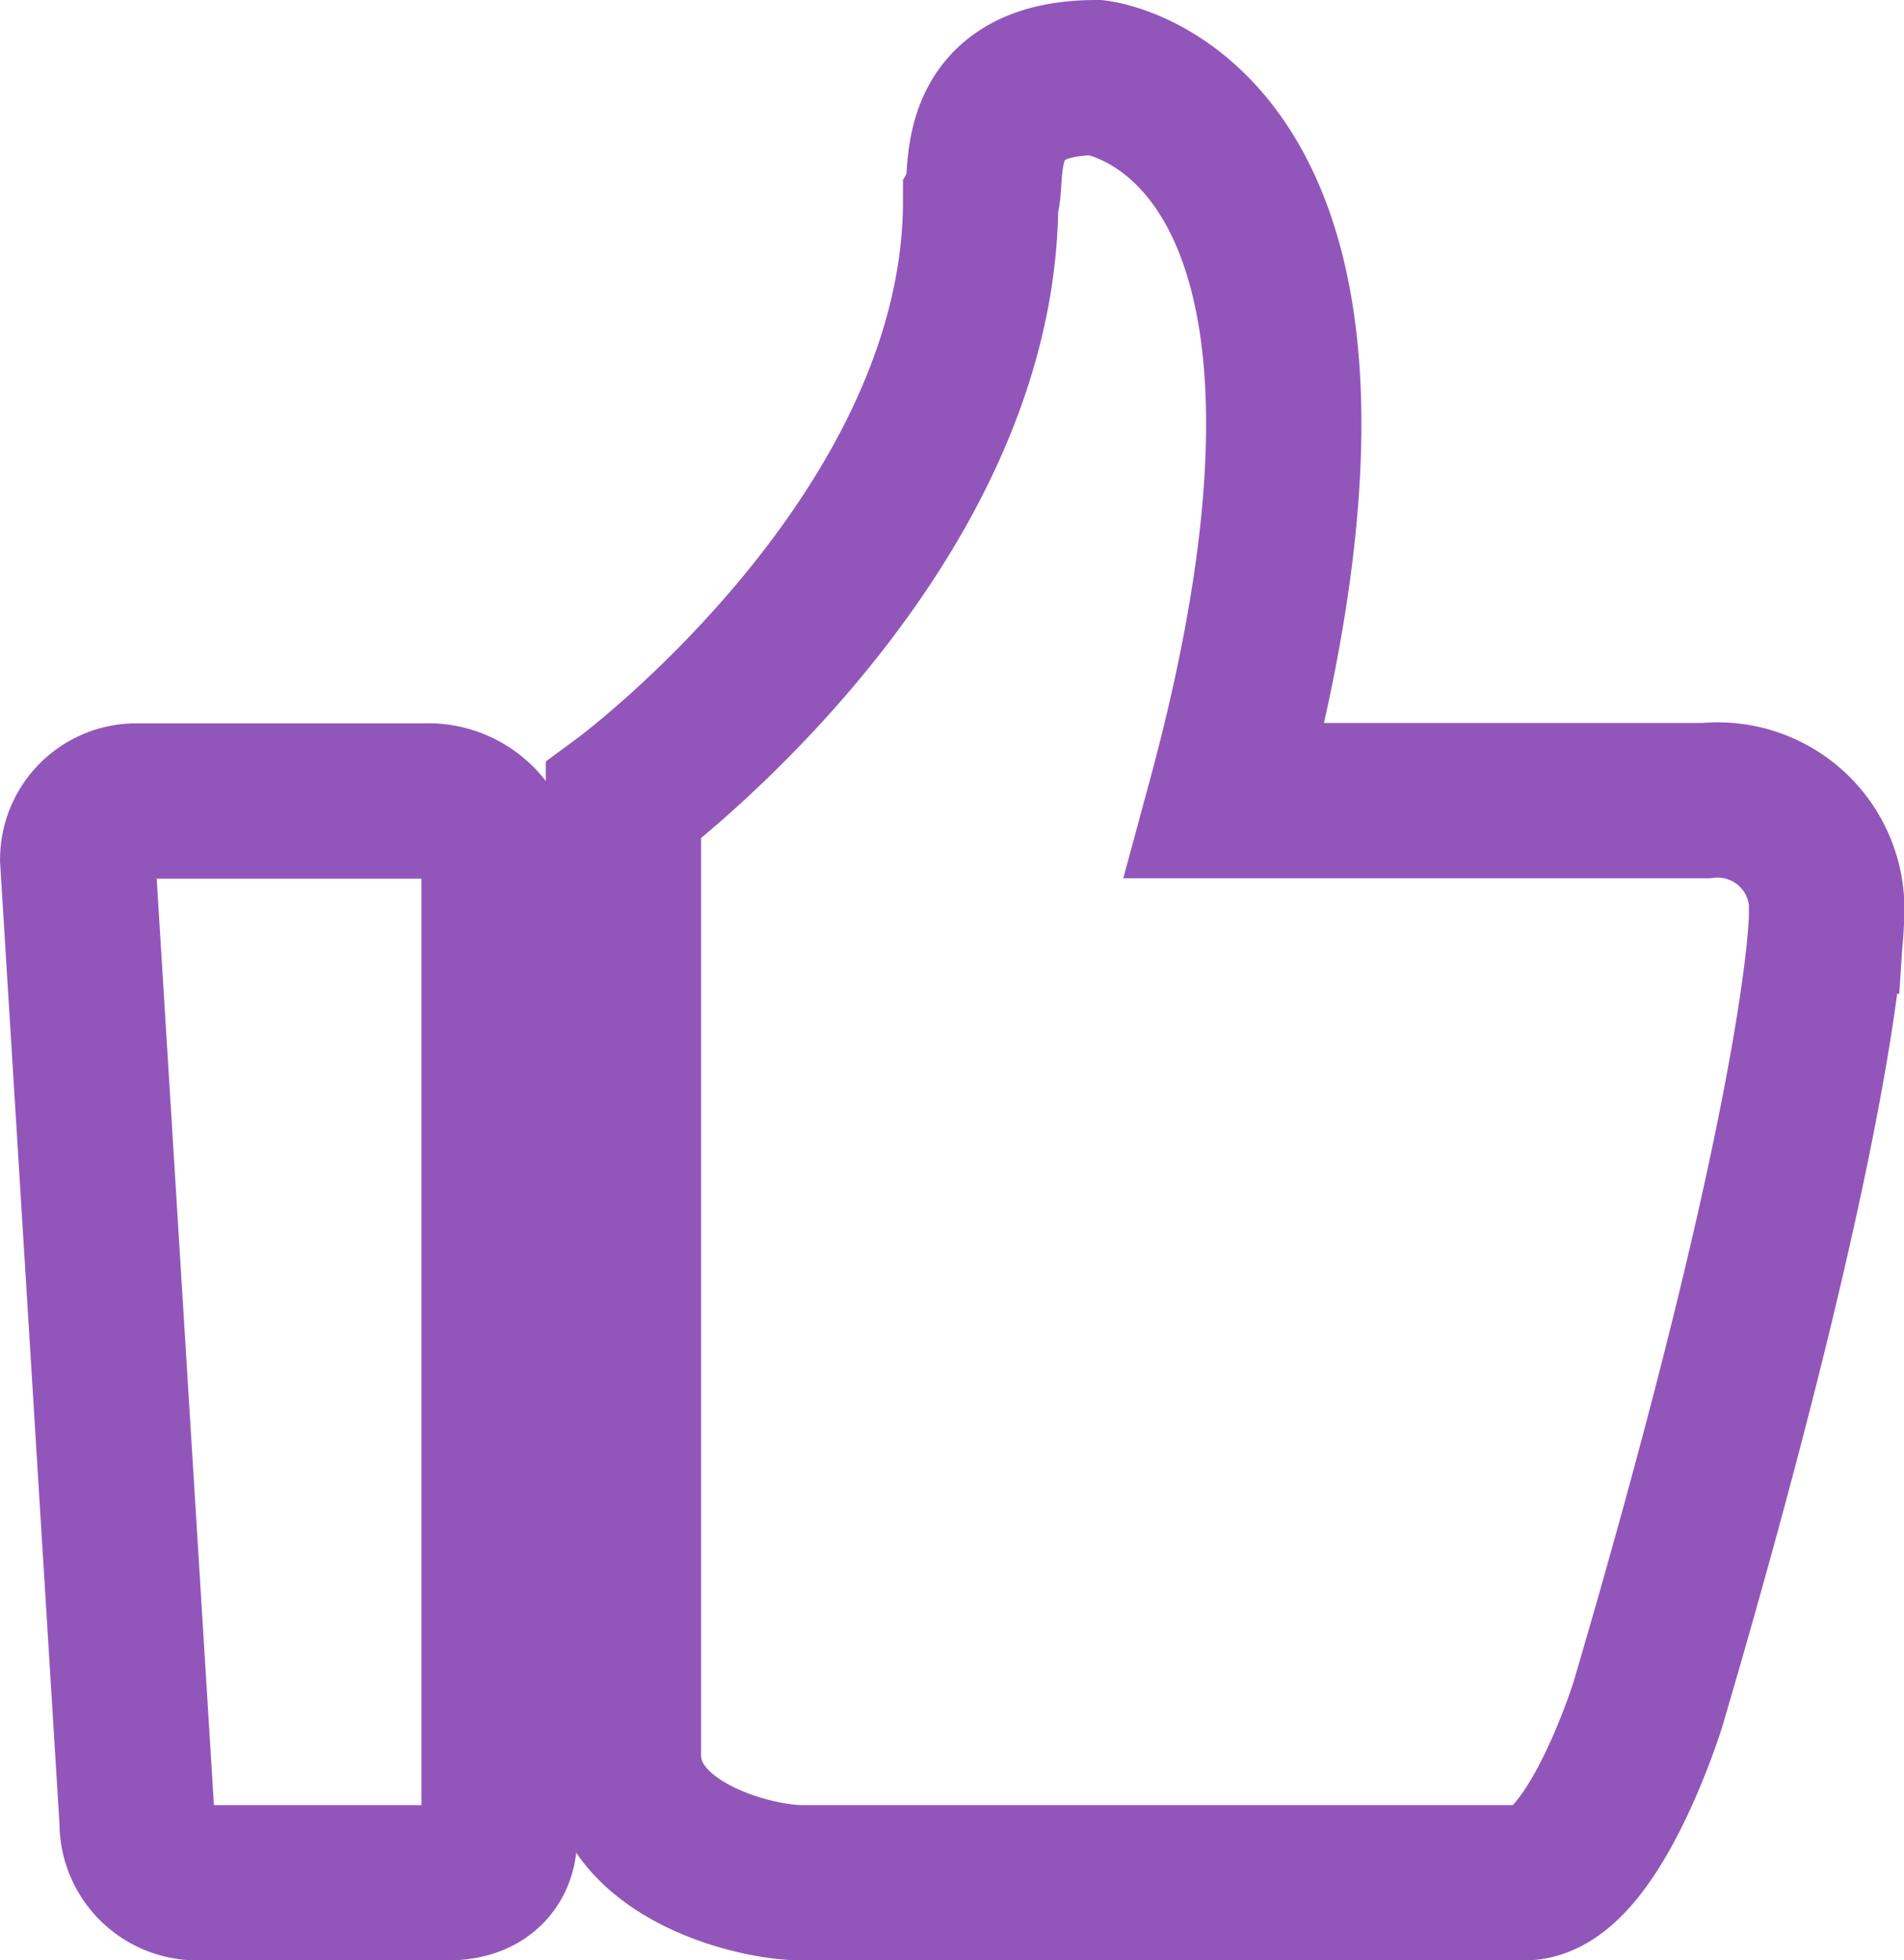 <svg xmlns="http://www.w3.org/2000/svg" width="36.78" height="37.876" viewBox="0 0 36.78 37.876">
  <defs>
    <style>
      .cls-1 {
        fill: none;
        stroke: #9256ba;
        stroke-width: 3px;
      }
    </style>
  </defs>
  <g id="Group_20" data-name="Group 20" transform="translate(-77.841 -63.79)">
    <path id="Path_57" data-name="Path 57" class="cls-1" d="M370.208,79.259h-9.287c3.6-13.291-2.479-13.969-2.479-13.969-2.576,0-2.042,2.037-2.237,2.377,0,6.5-6.9,11.593-6.9,11.593V97.691c0,1.819,2.479,2.475,3.452,2.475h13.954c1.313,0,2.383-3.444,2.383-3.444,3.452-11.739,3.452-15.231,3.452-15.231a2.107,2.107,0,0,0-2.334-2.232Zm0,0" transform="translate(-259.421)"/>
    <path id="Path_58" data-name="Path 58" class="cls-1" d="M86.069,423.3H80.508a1.132,1.132,0,0,0-1.166,1.128l1.148,18.589a1.16,1.16,0,0,0,1.185,1.183h4.813c1,0,.994-.783.994-.783V424.709a1.368,1.368,0,0,0-1.413-1.41Zm0,0" transform="translate(0 -344.034)"/>
  </g>
</svg>
